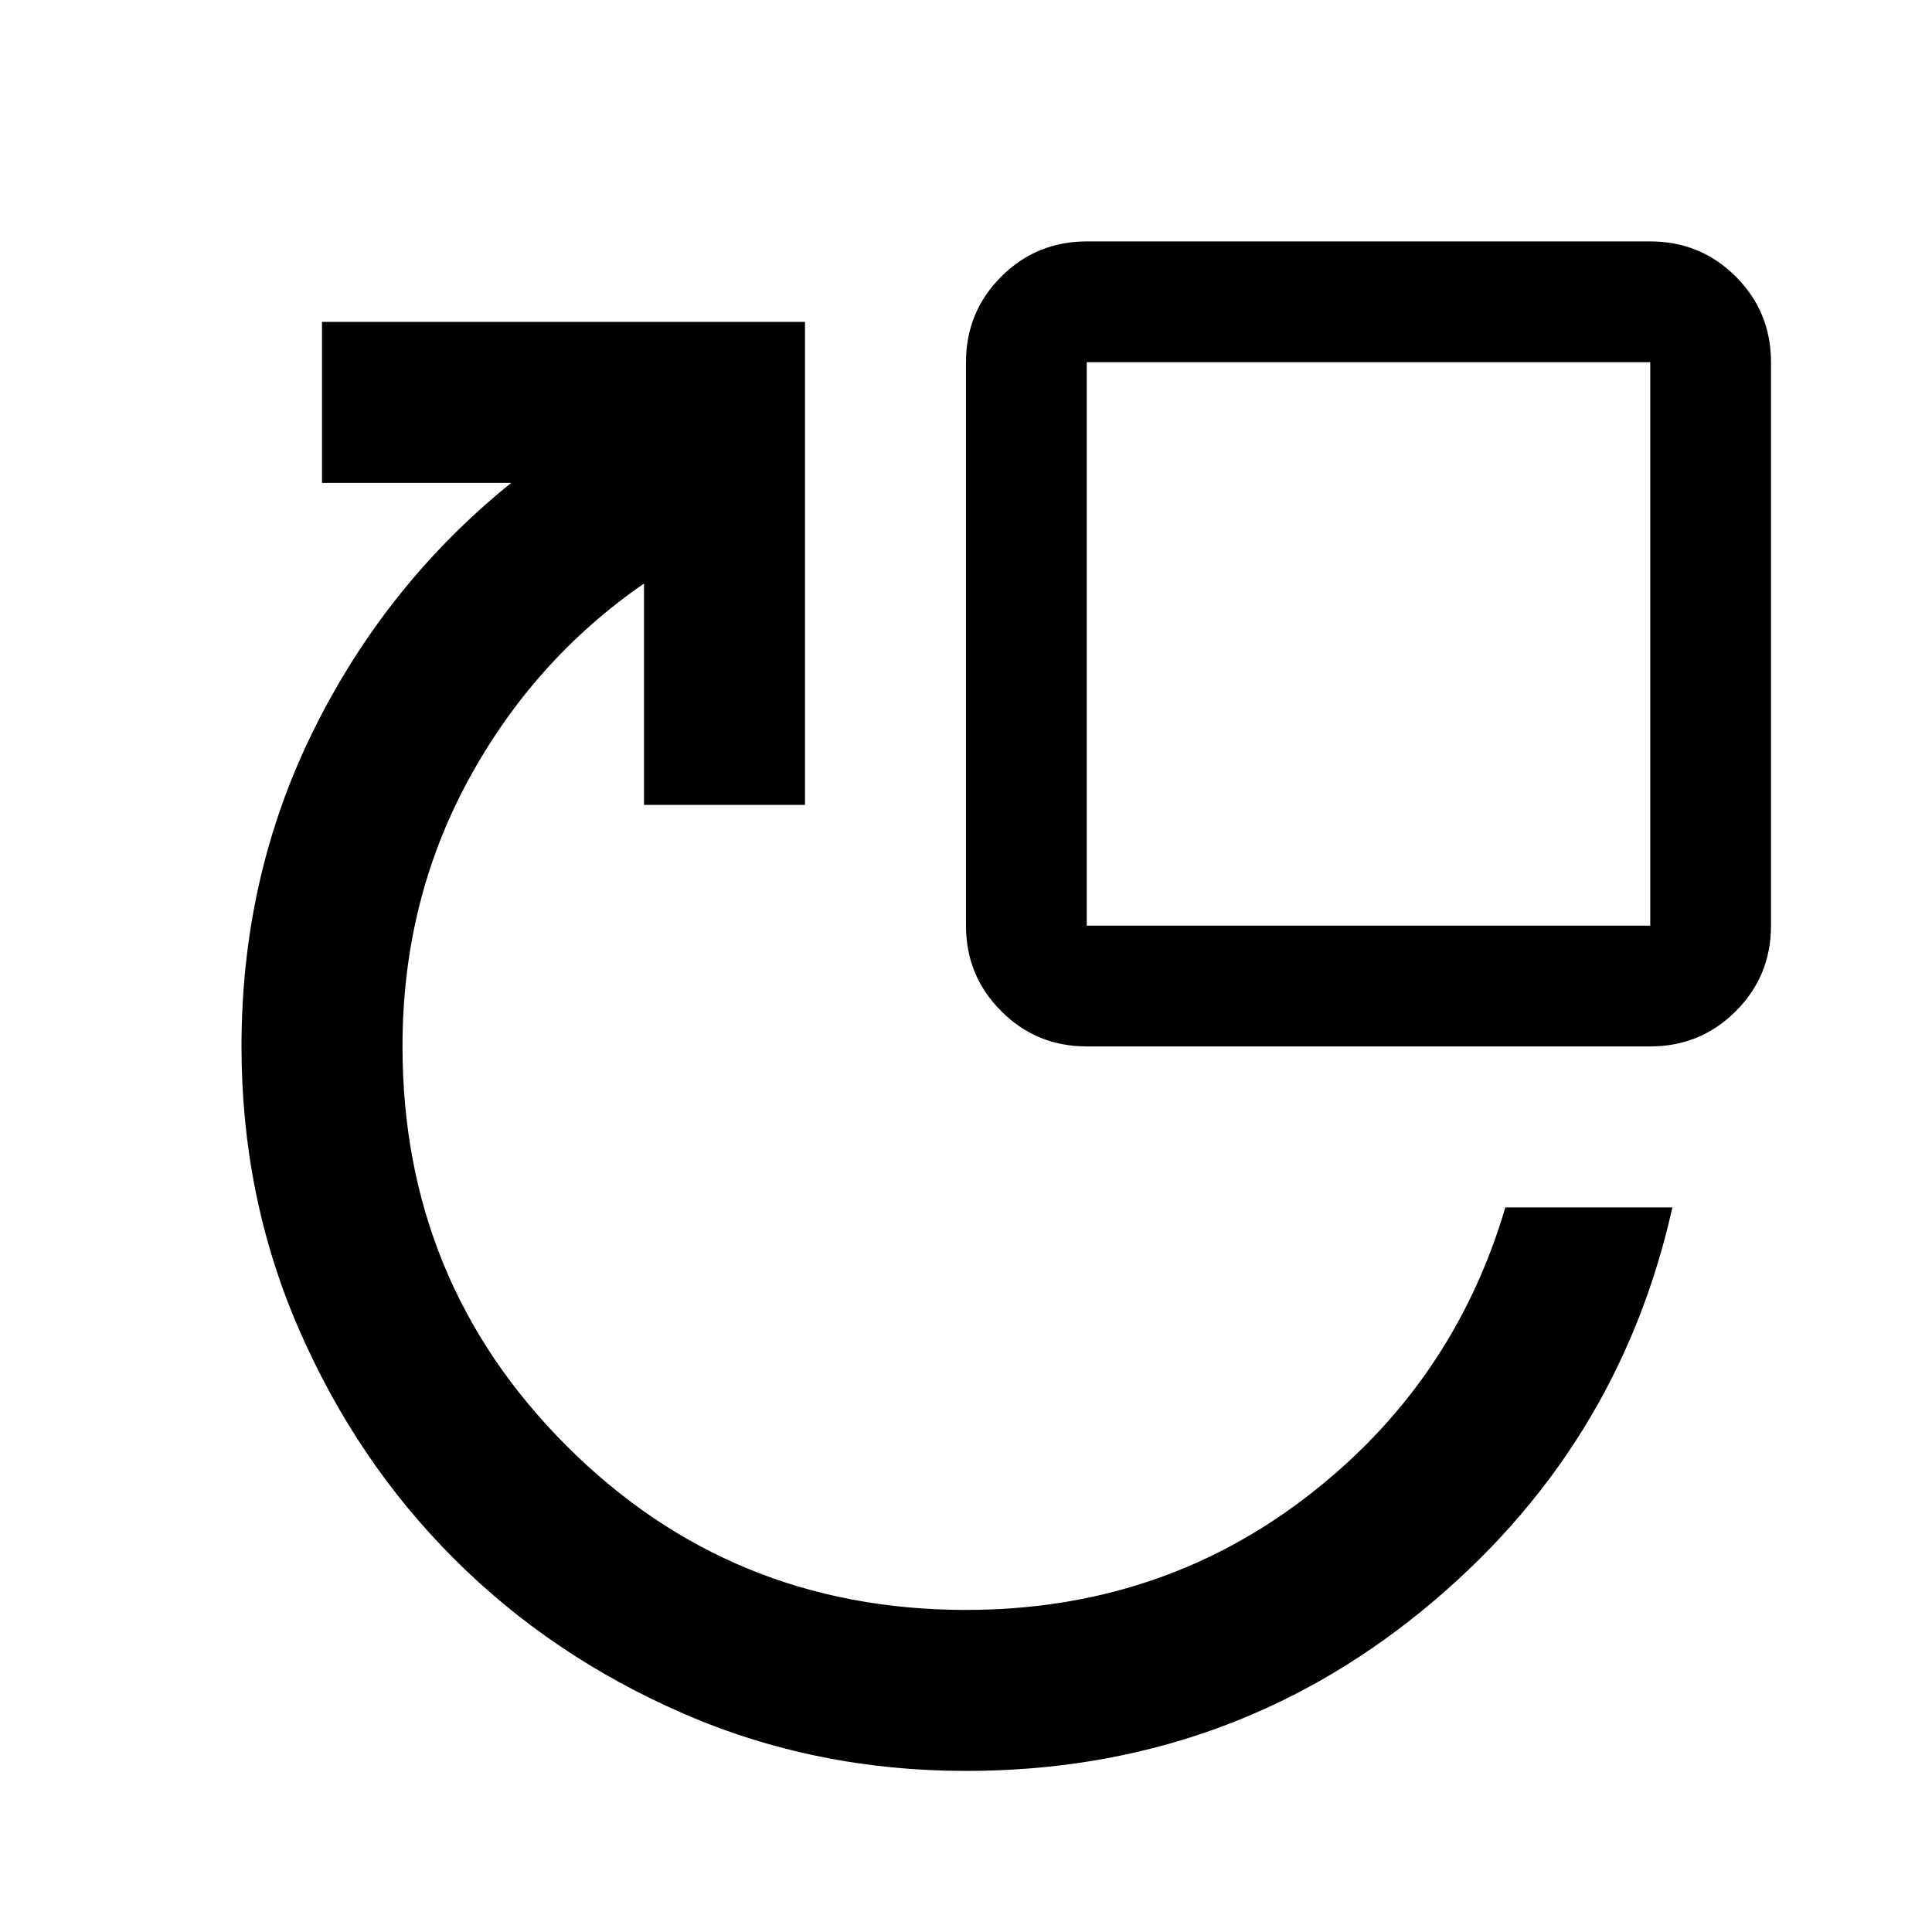 <?xml version="1.0" encoding="UTF-8" standalone="no"?>
<svg
   width="100%"
   height="100%"
   viewBox="0 0 24 24"
   version="1.1"
   xml:space="preserve"
   style="fill-rule:evenodd;clip-rule:evenodd;stroke-linejoin:round;stroke-miterlimit:2;"
   id="svg3"
   xmlns="http://www.w3.org/2000/svg"
   xmlns:svg="http://www.w3.org/2000/svg"><defs
   id="defs3">
        
    
            
            
            
        
                
            
                
            </defs>
    <path
   d="M 12,11.499 V 4.499 c 0,-0.417 0.146,-0.771 0.438,-1.063 0.291,-0.291 0.645,-0.437 1.062,-0.437 h 7 c 0.417,0 0.771,0.146 1.063,0.437 0.291,0.292 0.437,0.646 0.437,1.063 v 7 c 0,0.417 -0.146,0.771 -0.437,1.062 -0.292,0.292 -0.646,0.438 -1.063,0.438 h -7 c -0.417,0 -0.771,-0.146 -1.062,-0.438 -0.292,-0.291 -0.438,-0.645 -0.438,-1.062 z m 8.5,-7 h -7 v 7 h 7 z"
   id="path1"
   style="stroke-width:1;fill:#000000;fill-opacity:1;stroke:none" /><path
   d="m 20.775,14.999 h -2.075 c -0.433,1.467 -1.258,2.667 -2.475,3.6 -1.217,0.933 -2.625,1.4 -4.225,1.4 -1.95,0 -3.604,-0.679 -4.962,-2.038 -1.359,-1.358 -2.038,-3.012 -2.038,-4.962 0,-1.2 0.271,-2.3 0.813,-3.3 C 6.354,8.699 7.083,7.882 8,7.249 V 9.999 H 10 V 3.999 H 4 V 5.999 H 6.35 C 5.317,6.832 4.5,7.853 3.9,9.061 3.3,10.27 3,11.582 3,12.999 c 0,1.25 0.238,2.421 0.713,3.512 0.475,1.092 1.116,2.042 1.925,2.85 0.808,0.809 1.758,1.45 2.85,1.925 1.091,0.475 2.262,0.713 3.512,0.713 2.15,0 4.038,-0.663 5.663,-1.988 1.625,-1.325 2.662,-2.995 3.112,-5.012 z"
   style="fill-rule:nonzero;stroke-width:1;fill:#000000;fill-opacity:1;stroke:none"
   id="path2" />
</svg>
